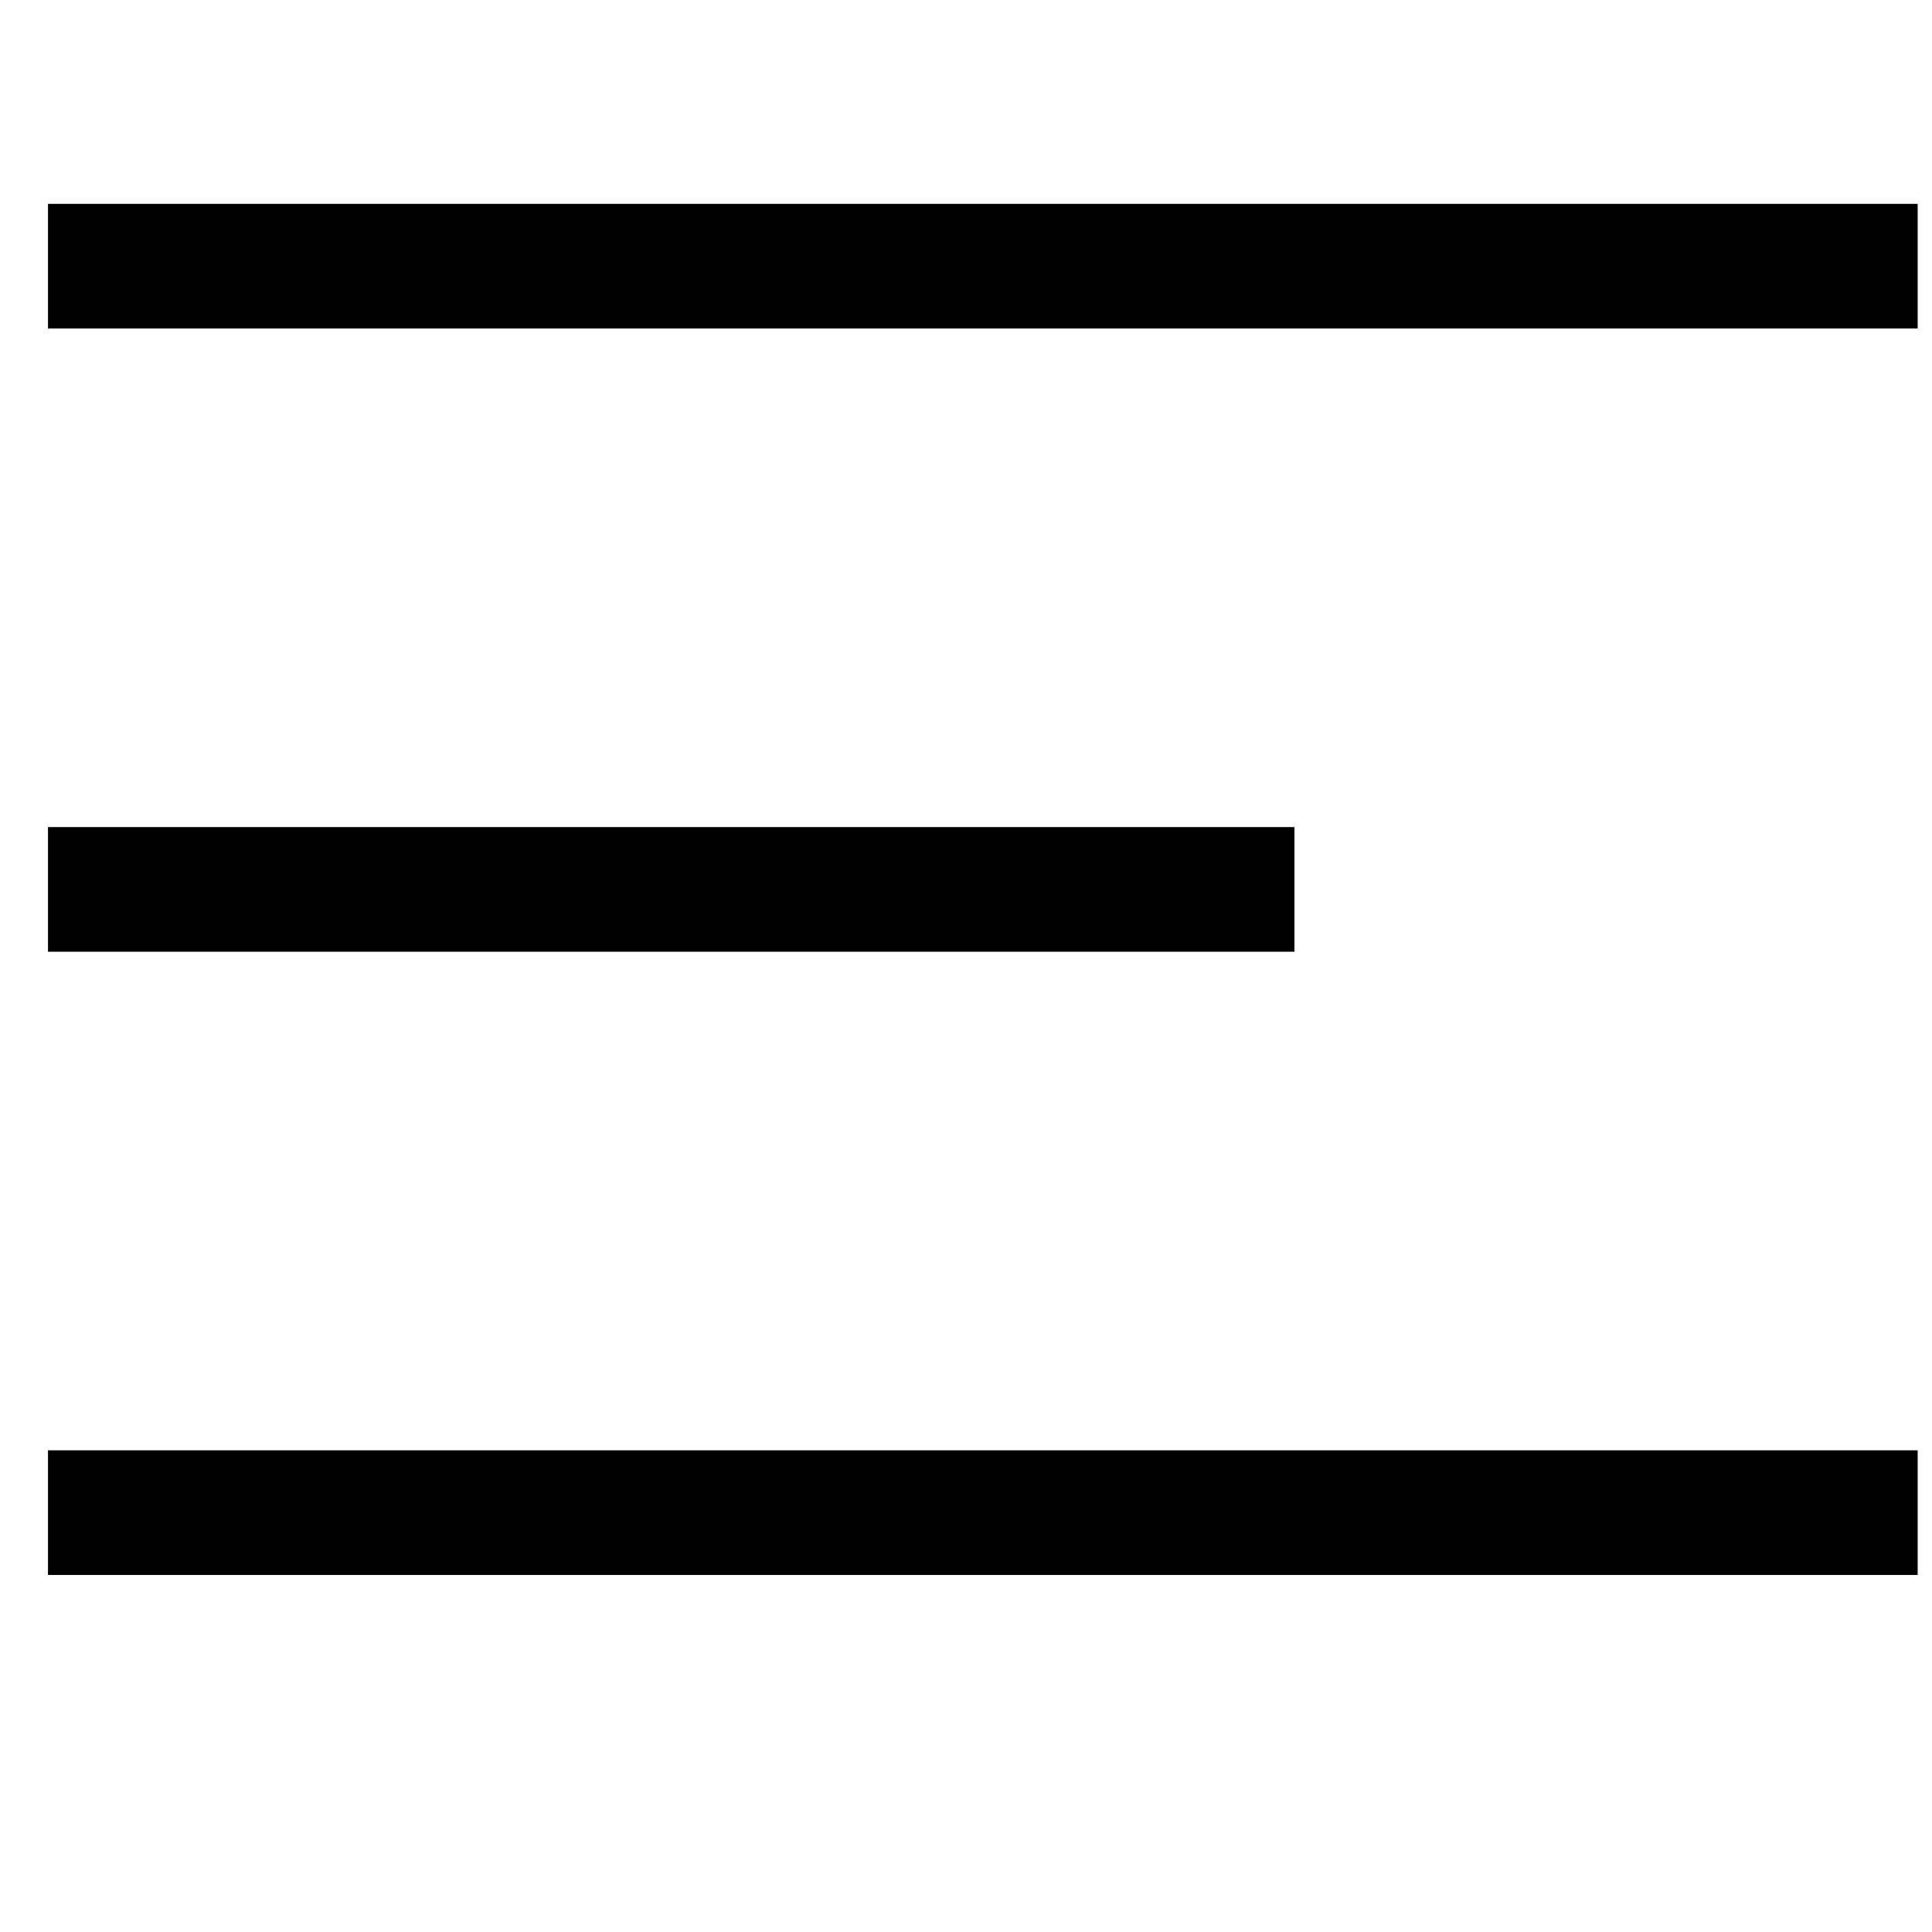 <svg width="31" height="31" viewBox="0 0 31 31" fill="none" xmlns="http://www.w3.org/2000/svg">
<line x1="0.77" y1="4.271" x2="30.77" y2="4.271" stroke="black" stroke-width="2"/>
<line x1="0.77" y1="14.271" x2="20.77" y2="14.271" stroke="black" stroke-width="2"/>
<line x1="0.77" y1="24.271" x2="30.77" y2="24.271" stroke="black" stroke-width="2"/>
</svg>
